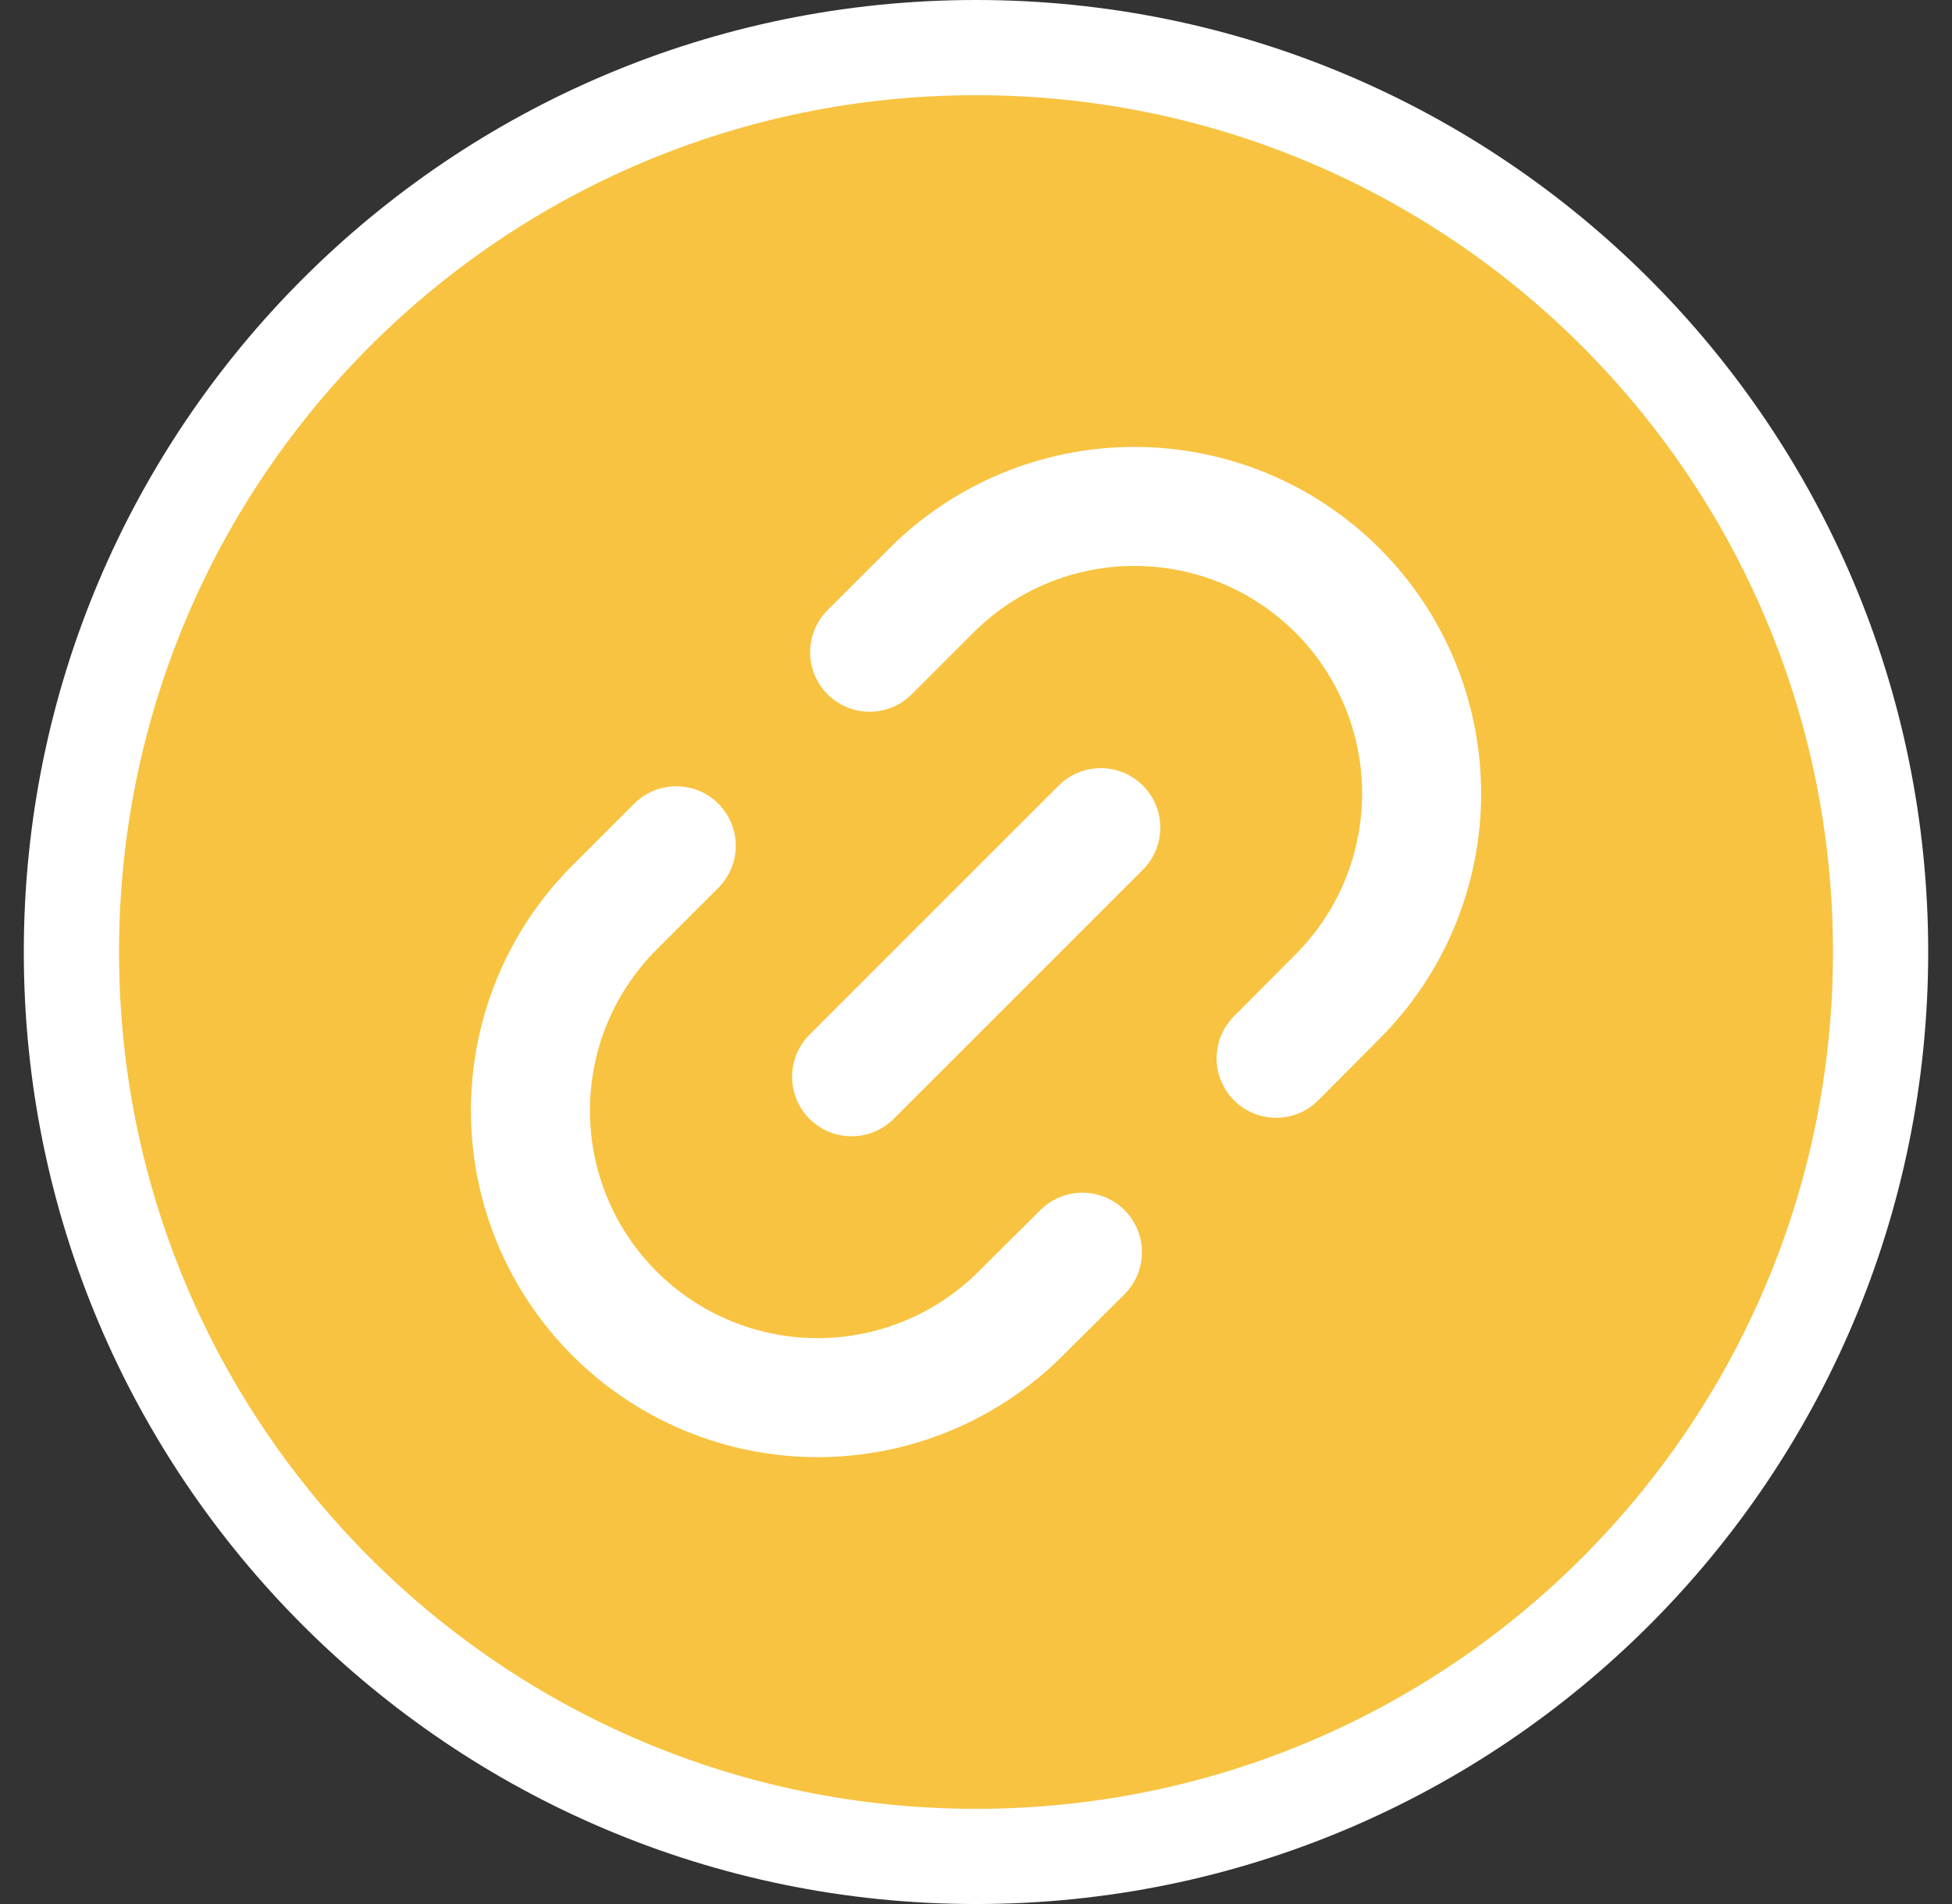 <svg width="41" height="40" viewBox="0 0 41 40" fill="none" xmlns="http://www.w3.org/2000/svg">
<rect x="0" y="0" width="41" height="40" fill="#333333" stroke="none"/>
<path d="M39.5 20C39.5 9.507 30.993 1 20.5 1C10.007 1 1.5 9.507 1.5 20C1.5 30.493 10.007 39 20.5 39C30.993 39 39.5 30.493 39.5 20Z" fill="#F8C341" stroke="white" stroke-width="2"/>
<path d="M26.804 22.233L28.093 20.937C29.225 19.806 29.86 18.271 29.86 16.671C29.86 15.071 29.225 13.537 28.093 12.406C26.962 11.274 25.428 10.639 23.828 10.639C22.228 10.639 20.693 11.274 19.562 12.406L18.266 13.702" stroke="white" stroke-width="2.5" stroke-miterlimit="10" stroke-linecap="round"/>
<path d="M14.204 17.768L12.908 19.064C11.776 20.195 11.141 21.73 11.141 23.33C11.141 24.93 11.776 26.464 12.908 27.595C14.039 28.727 15.573 29.362 17.173 29.362C18.773 29.362 20.308 28.727 21.439 27.595L22.735 26.306" stroke="white" stroke-width="2.5" stroke-miterlimit="10" stroke-linecap="round"/>
<path d="M23.121 17.387L17.887 22.621" stroke="white" stroke-width="2.5" stroke-miterlimit="10" stroke-linecap="round"/>
</svg>
